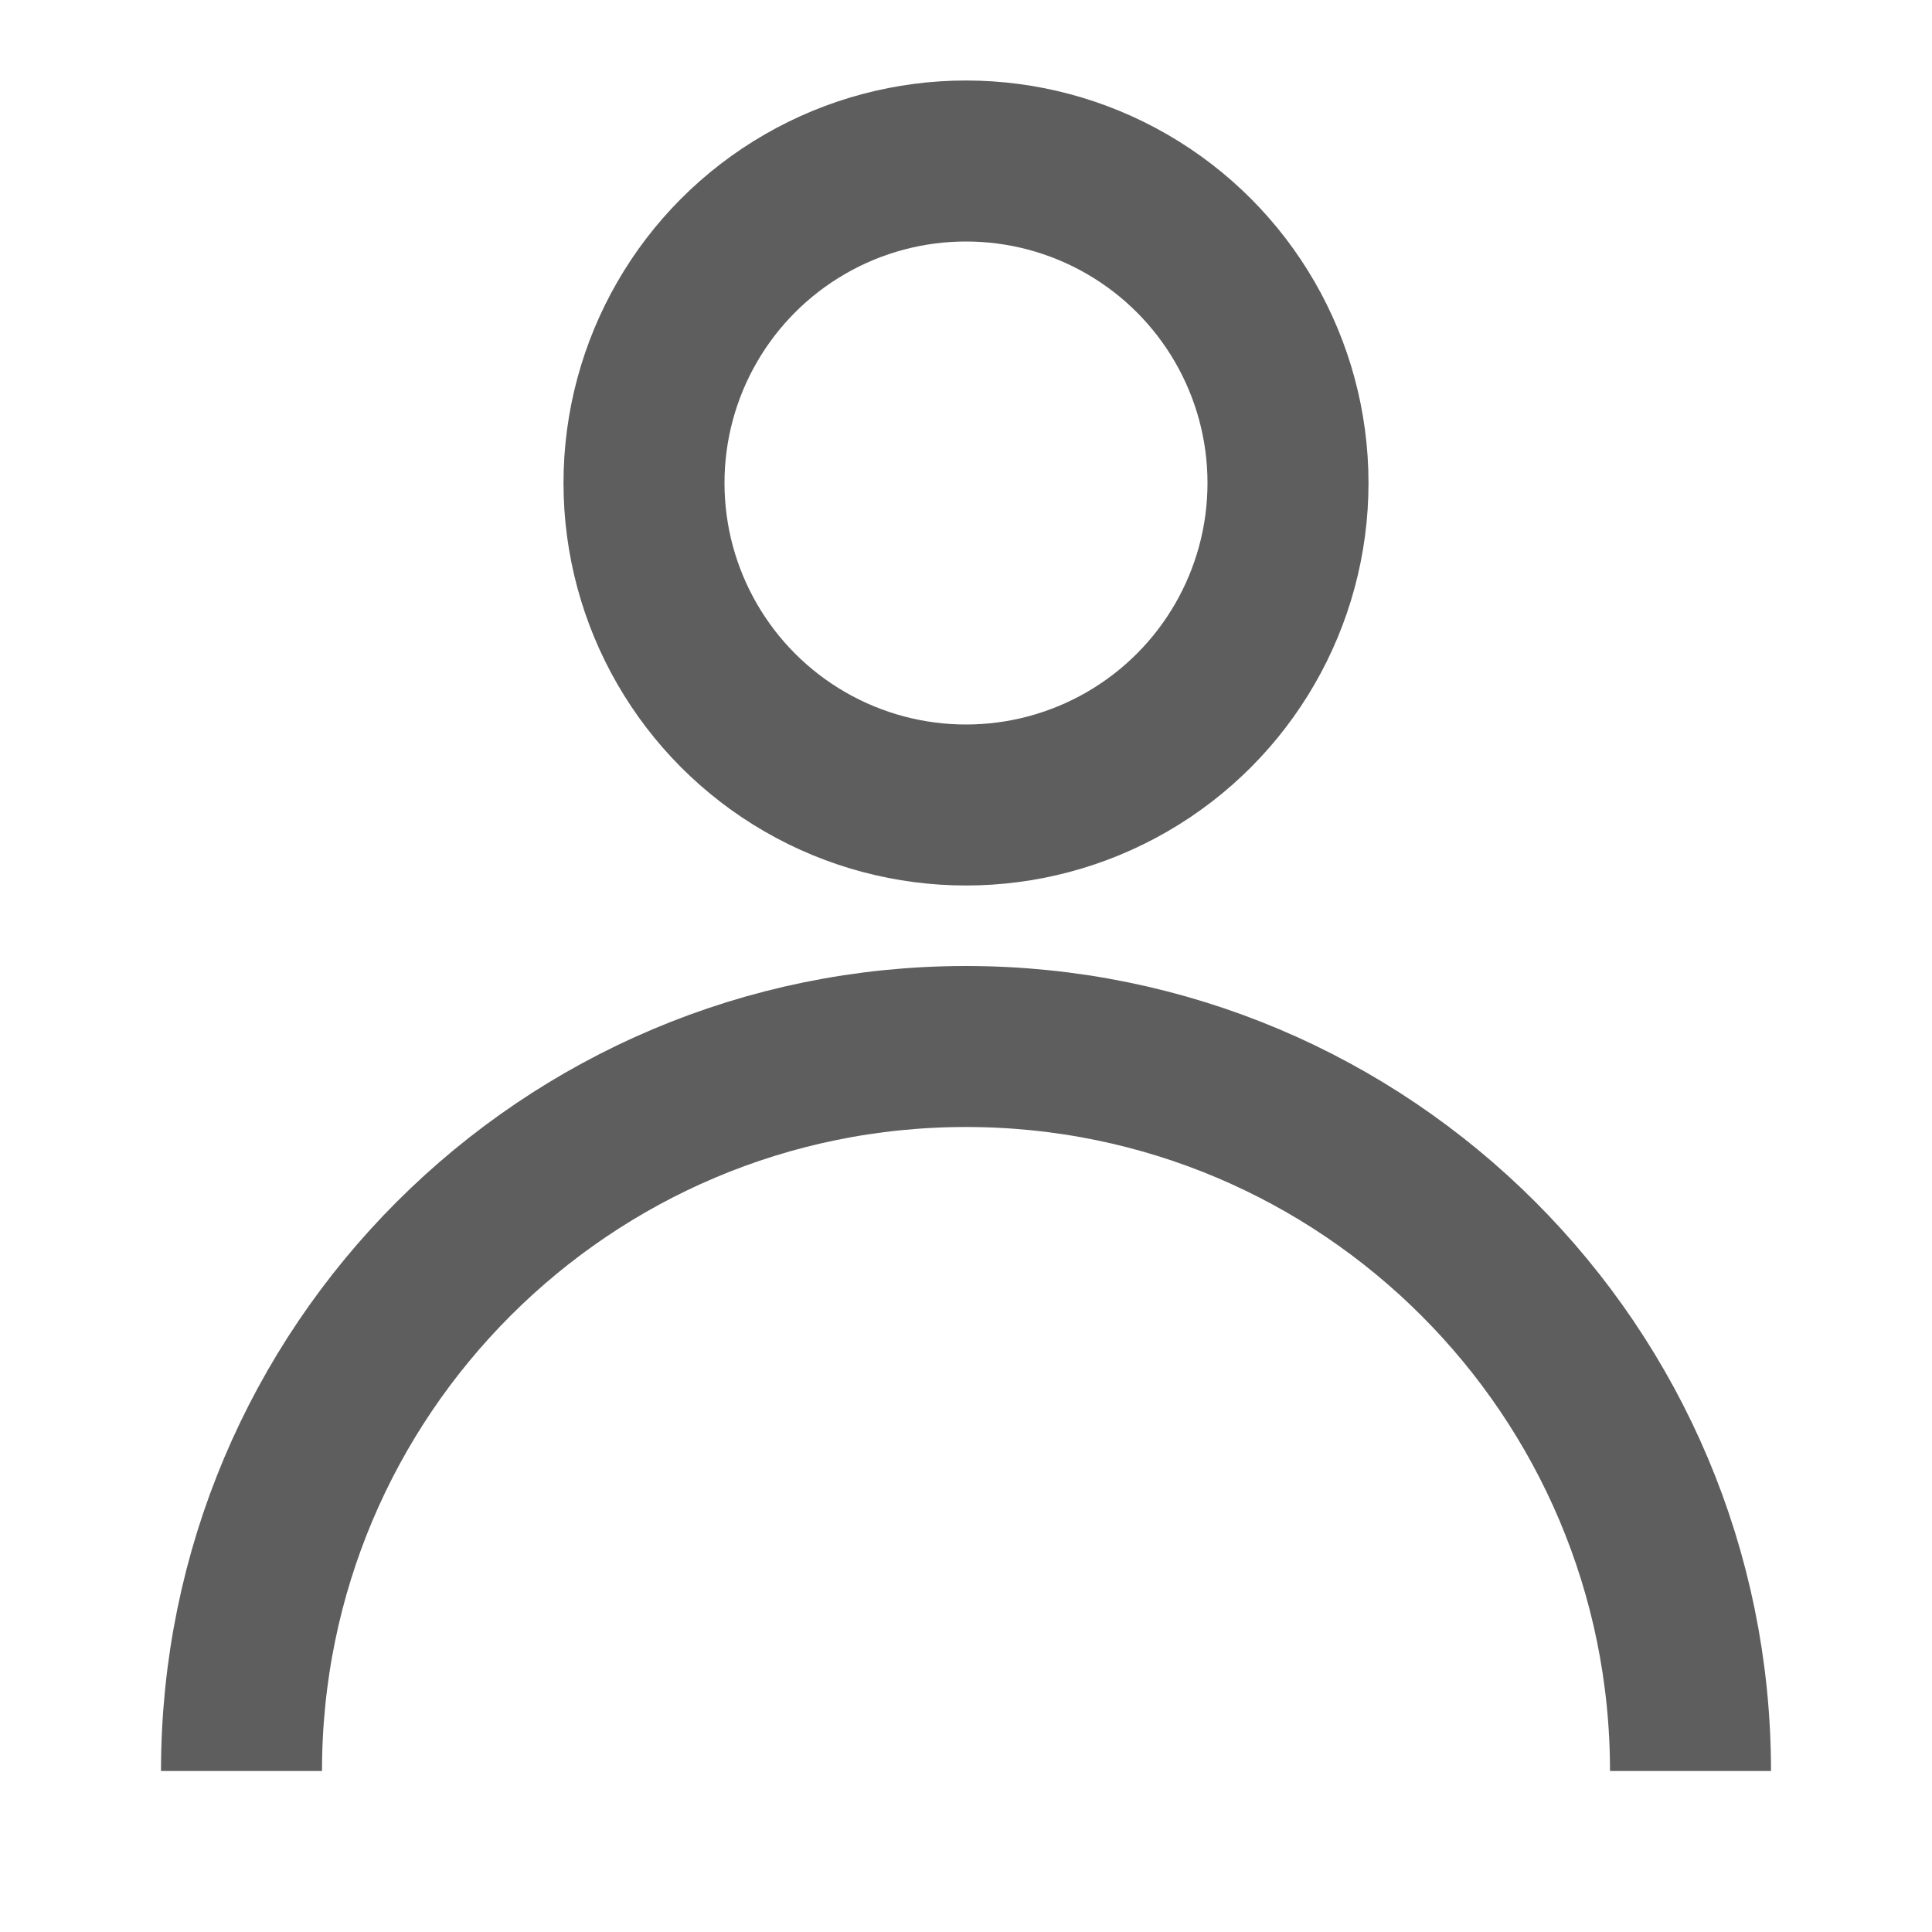 <?xml version="1.0" encoding="UTF-8"?><svg width="24" height="24" viewBox="0 0 48 48" fill="none" xmlns="http://www.w3.org/2000/svg"><circle cx="24" cy="12" r="8" fill="none" stroke="#5e5e5e" stroke-width="4" stroke-linecap="butt" stroke-linejoin="bevel"/><path d="M42 44C42 34.059 33.941 26 24 26C14.059 26 6 34.059 6 44" stroke="#5e5e5e" stroke-width="4" stroke-linecap="butt" stroke-linejoin="bevel"/></svg>